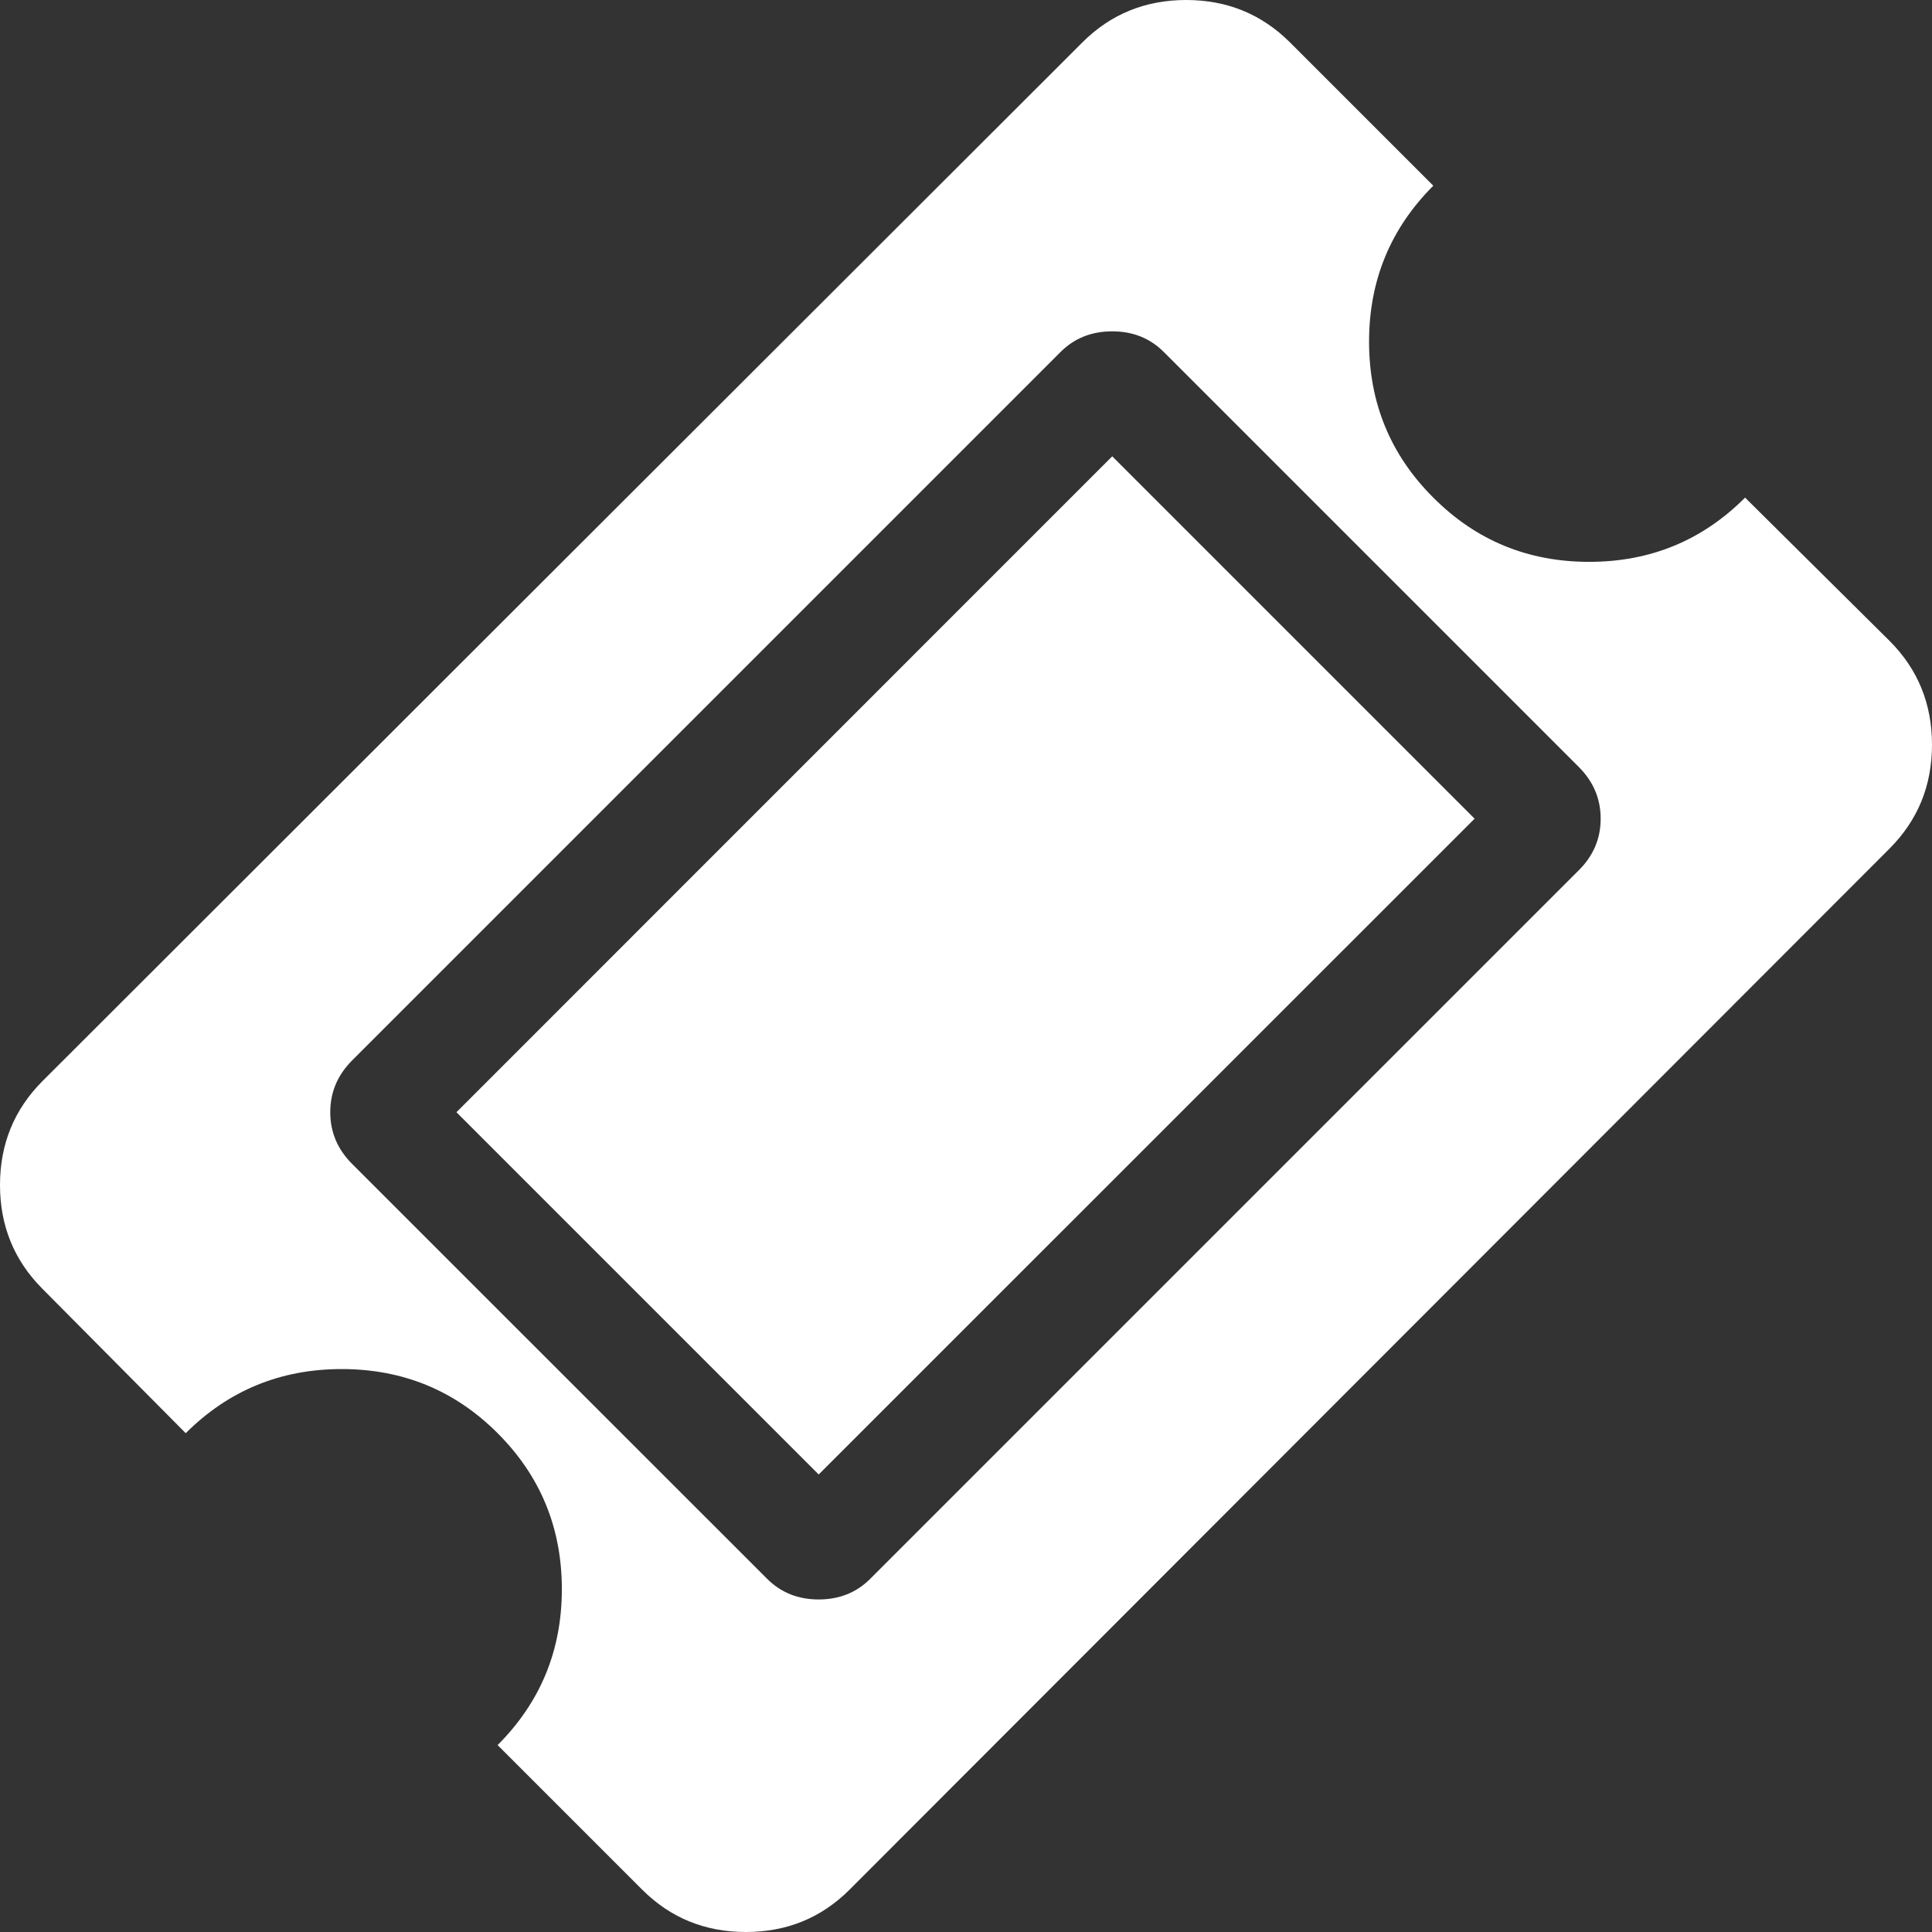<?xml version="1.0" standalone="no"?><!-- Generator: Gravit.io --><svg xmlns="http://www.w3.org/2000/svg" xmlns:xlink="http://www.w3.org/1999/xlink" style="isolation:isolate" viewBox="20.5 509 16 16" width="16" height="16"><rect x="20.5" y="509" width="16" height="16" fill="#333333" stroke="none"/><g id="ticket"><g id="Grupo"><g id="Grupo"><path d=" M 36.149 514.308 L 34.952 513.121 C 34.598 513.476 34.167 513.653 33.661 513.653 C 33.154 513.653 32.724 513.476 32.37 513.121 C 32.015 512.767 31.838 512.336 31.838 511.83 C 31.838 511.323 32.015 510.893 32.37 510.538 L 31.183 509.351 C 30.948 509.117 30.662 509 30.323 509 C 29.985 509 29.698 509.117 29.464 509.351 L 20.851 517.954 C 20.617 518.189 20.5 518.475 20.5 518.814 C 20.5 519.152 20.617 519.438 20.851 519.673 L 22.038 520.869 C 22.393 520.515 22.823 520.338 23.33 520.338 C 23.836 520.338 24.267 520.515 24.621 520.869 C 24.976 521.224 25.153 521.654 25.153 522.161 C 25.153 522.667 24.976 523.097 24.621 523.452 L 25.818 524.649 C 26.052 524.883 26.338 525 26.677 525 C 27.016 525 27.302 524.883 27.536 524.649 L 36.149 516.027 C 36.383 515.792 36.5 515.506 36.5 515.167 C 36.5 514.829 36.383 514.542 36.149 514.308 Z  M 33.575 516.207 L 27.707 522.075 C 27.593 522.189 27.451 522.246 27.28 522.246 C 27.109 522.246 26.967 522.189 26.853 522.075 L 23.415 518.638 C 23.295 518.518 23.235 518.375 23.235 518.211 C 23.235 518.046 23.295 517.904 23.415 517.783 L 29.283 511.915 C 29.397 511.801 29.54 511.744 29.711 511.744 C 29.882 511.744 30.024 511.801 30.138 511.915 L 33.575 515.352 C 33.696 515.473 33.756 515.615 33.756 515.78 C 33.756 515.944 33.696 516.087 33.575 516.207 Z " fill="rgb(255,255,255)"/><path d=" M 29.711 512.779 L 32.712 515.78 L 27.28 521.211 L 24.28 518.211 L 29.711 512.779 Z " fill="rgb(255,255,255)"/></g></g></g></svg>